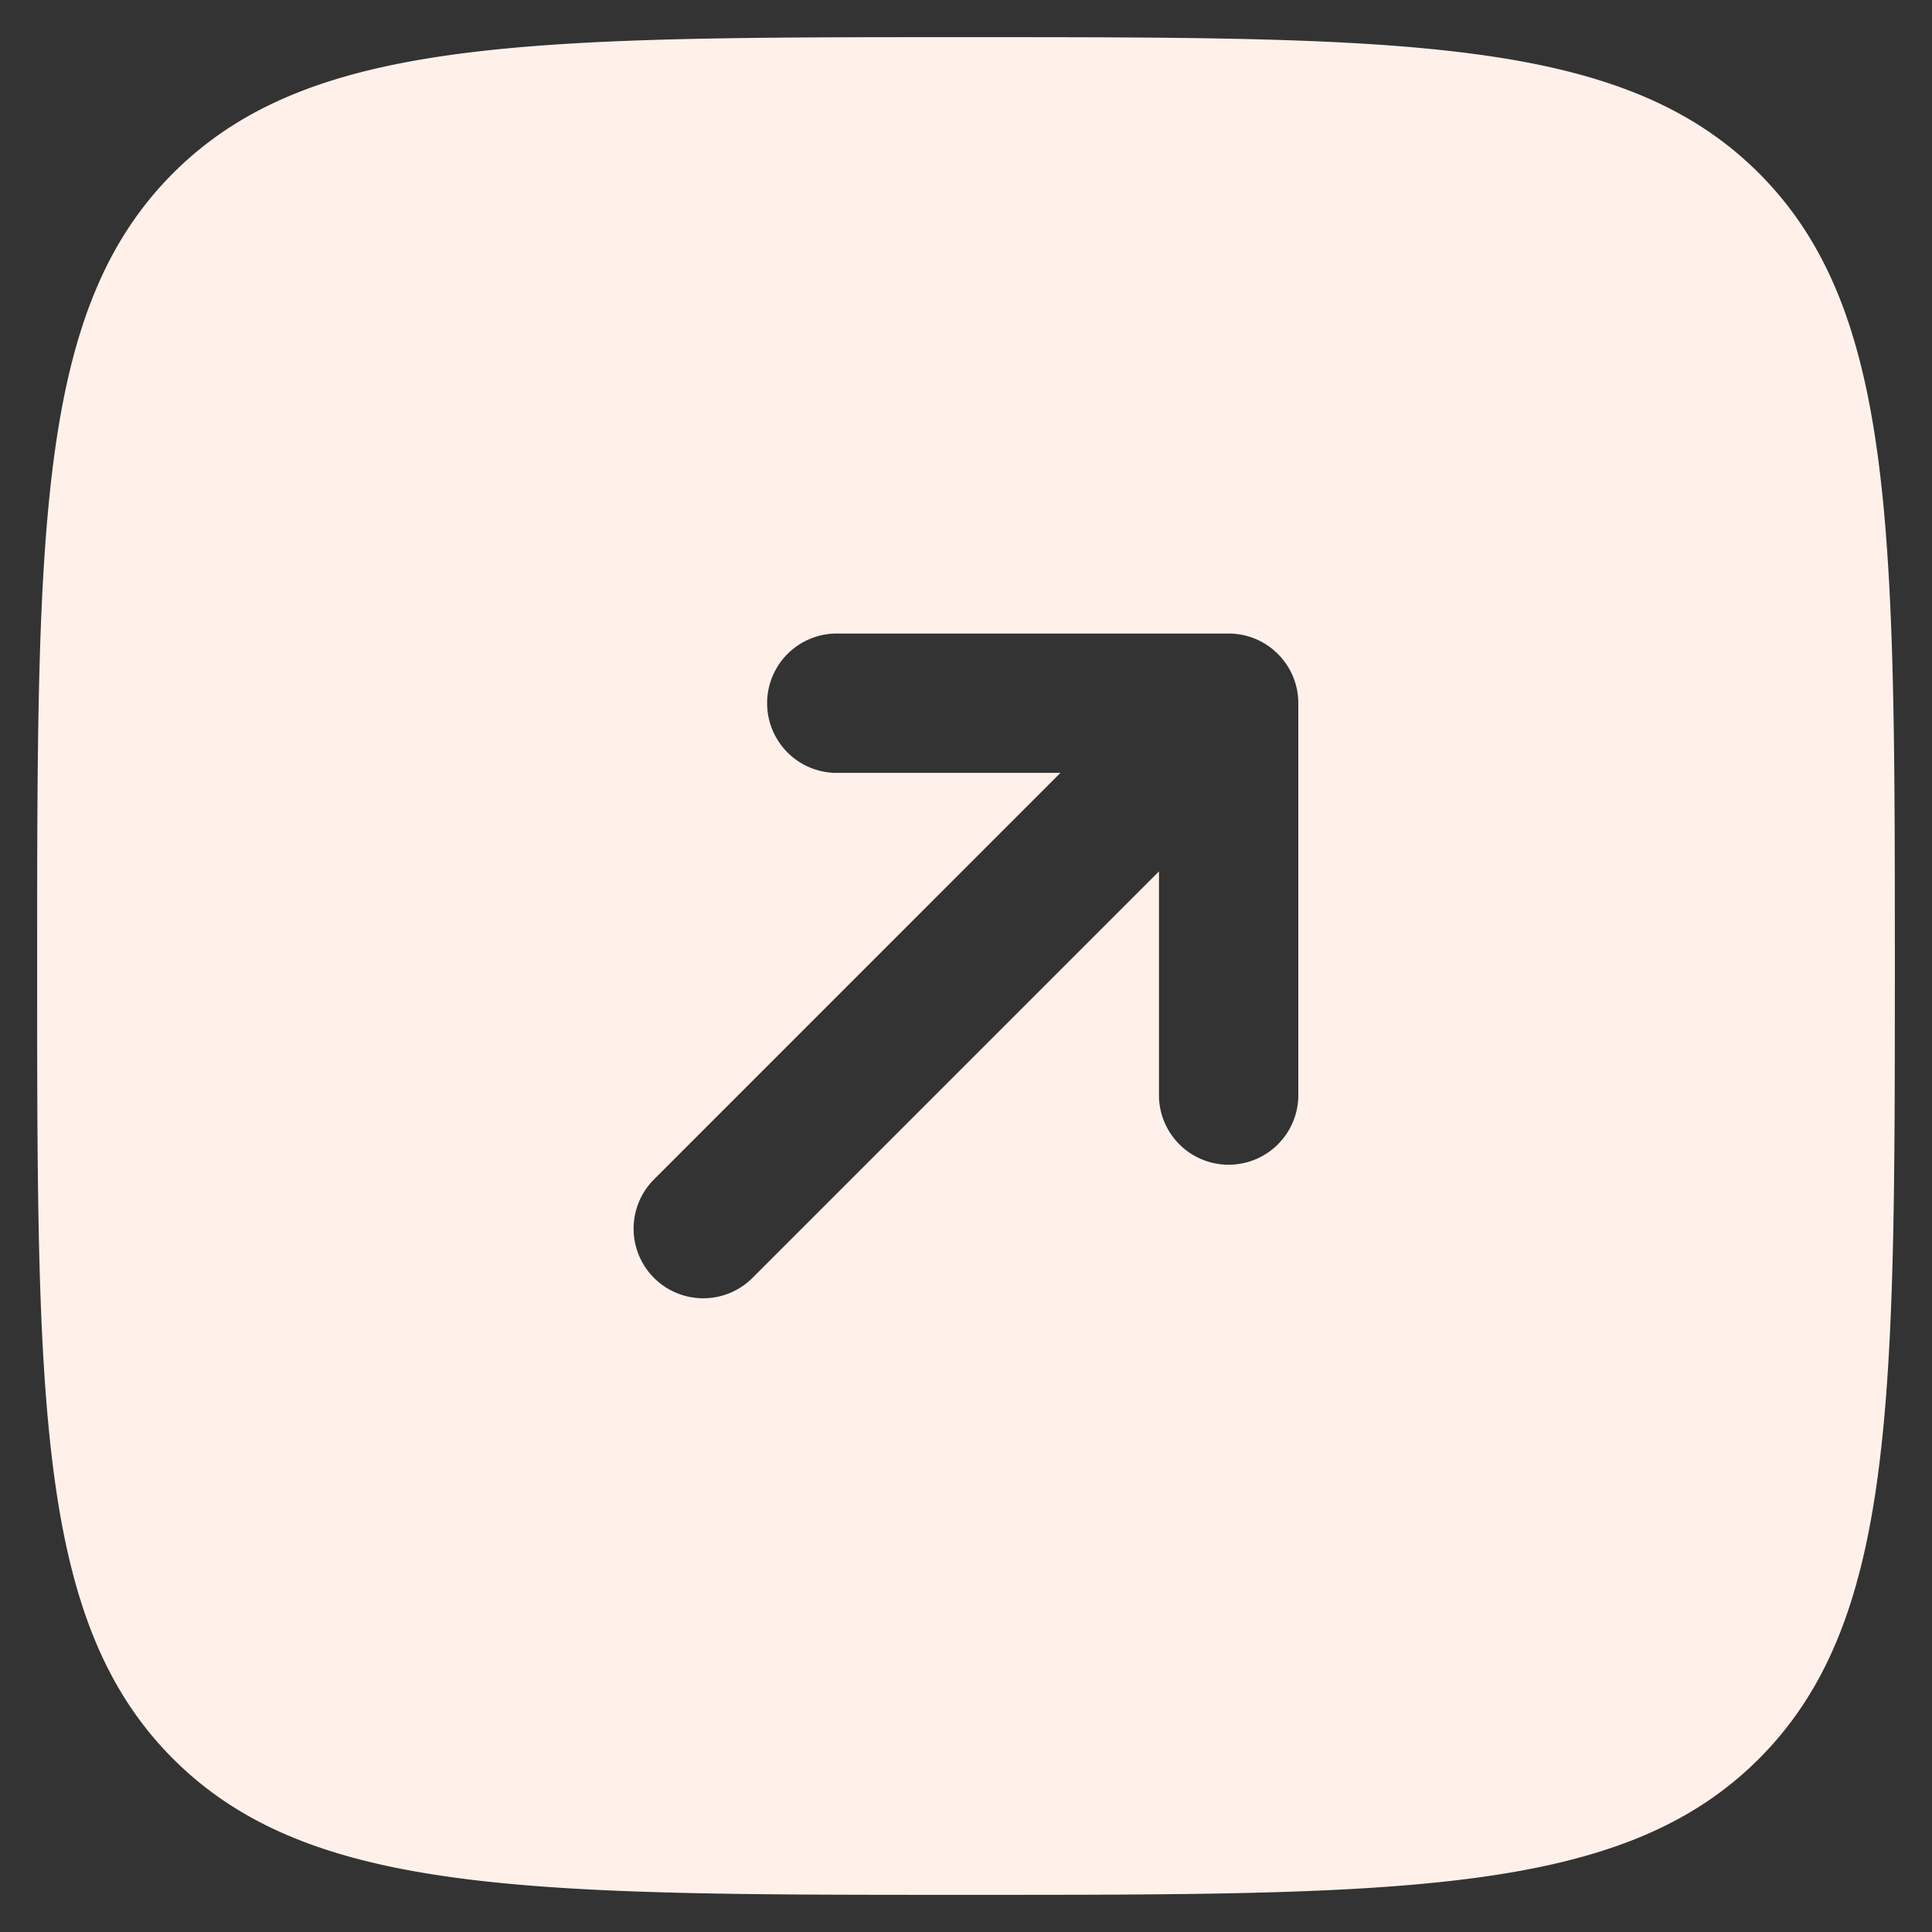 <svg width="26" height="26" fill="none" xmlns="http://www.w3.org/2000/svg"><rect width="100%" height="100%" fill="#333333" stroke="none"/><path fill-rule="evenodd" clip-rule="evenodd" d="M23.67 23.67C25.5 21.838 25.5 18.892 25.5 13s0-8.839-1.83-10.67C21.838.5 18.892.5 13 .5S4.161.5 2.33 2.33C.5 4.162.5 7.108.5 13s0 8.839 1.83 10.67C4.162 25.5 7.108 25.5 13 25.5s8.839 0 10.67-1.83zM16.534 8.526c.518 0 .938.42.938.937v5.304a.938.938 0 01-1.875 0v-3.04l-5.47 5.47a.937.937 0 11-1.326-1.325l5.47-5.471h-3.04a.938.938 0 010-1.875h5.303z" fill="#FFF1EA"/></svg>